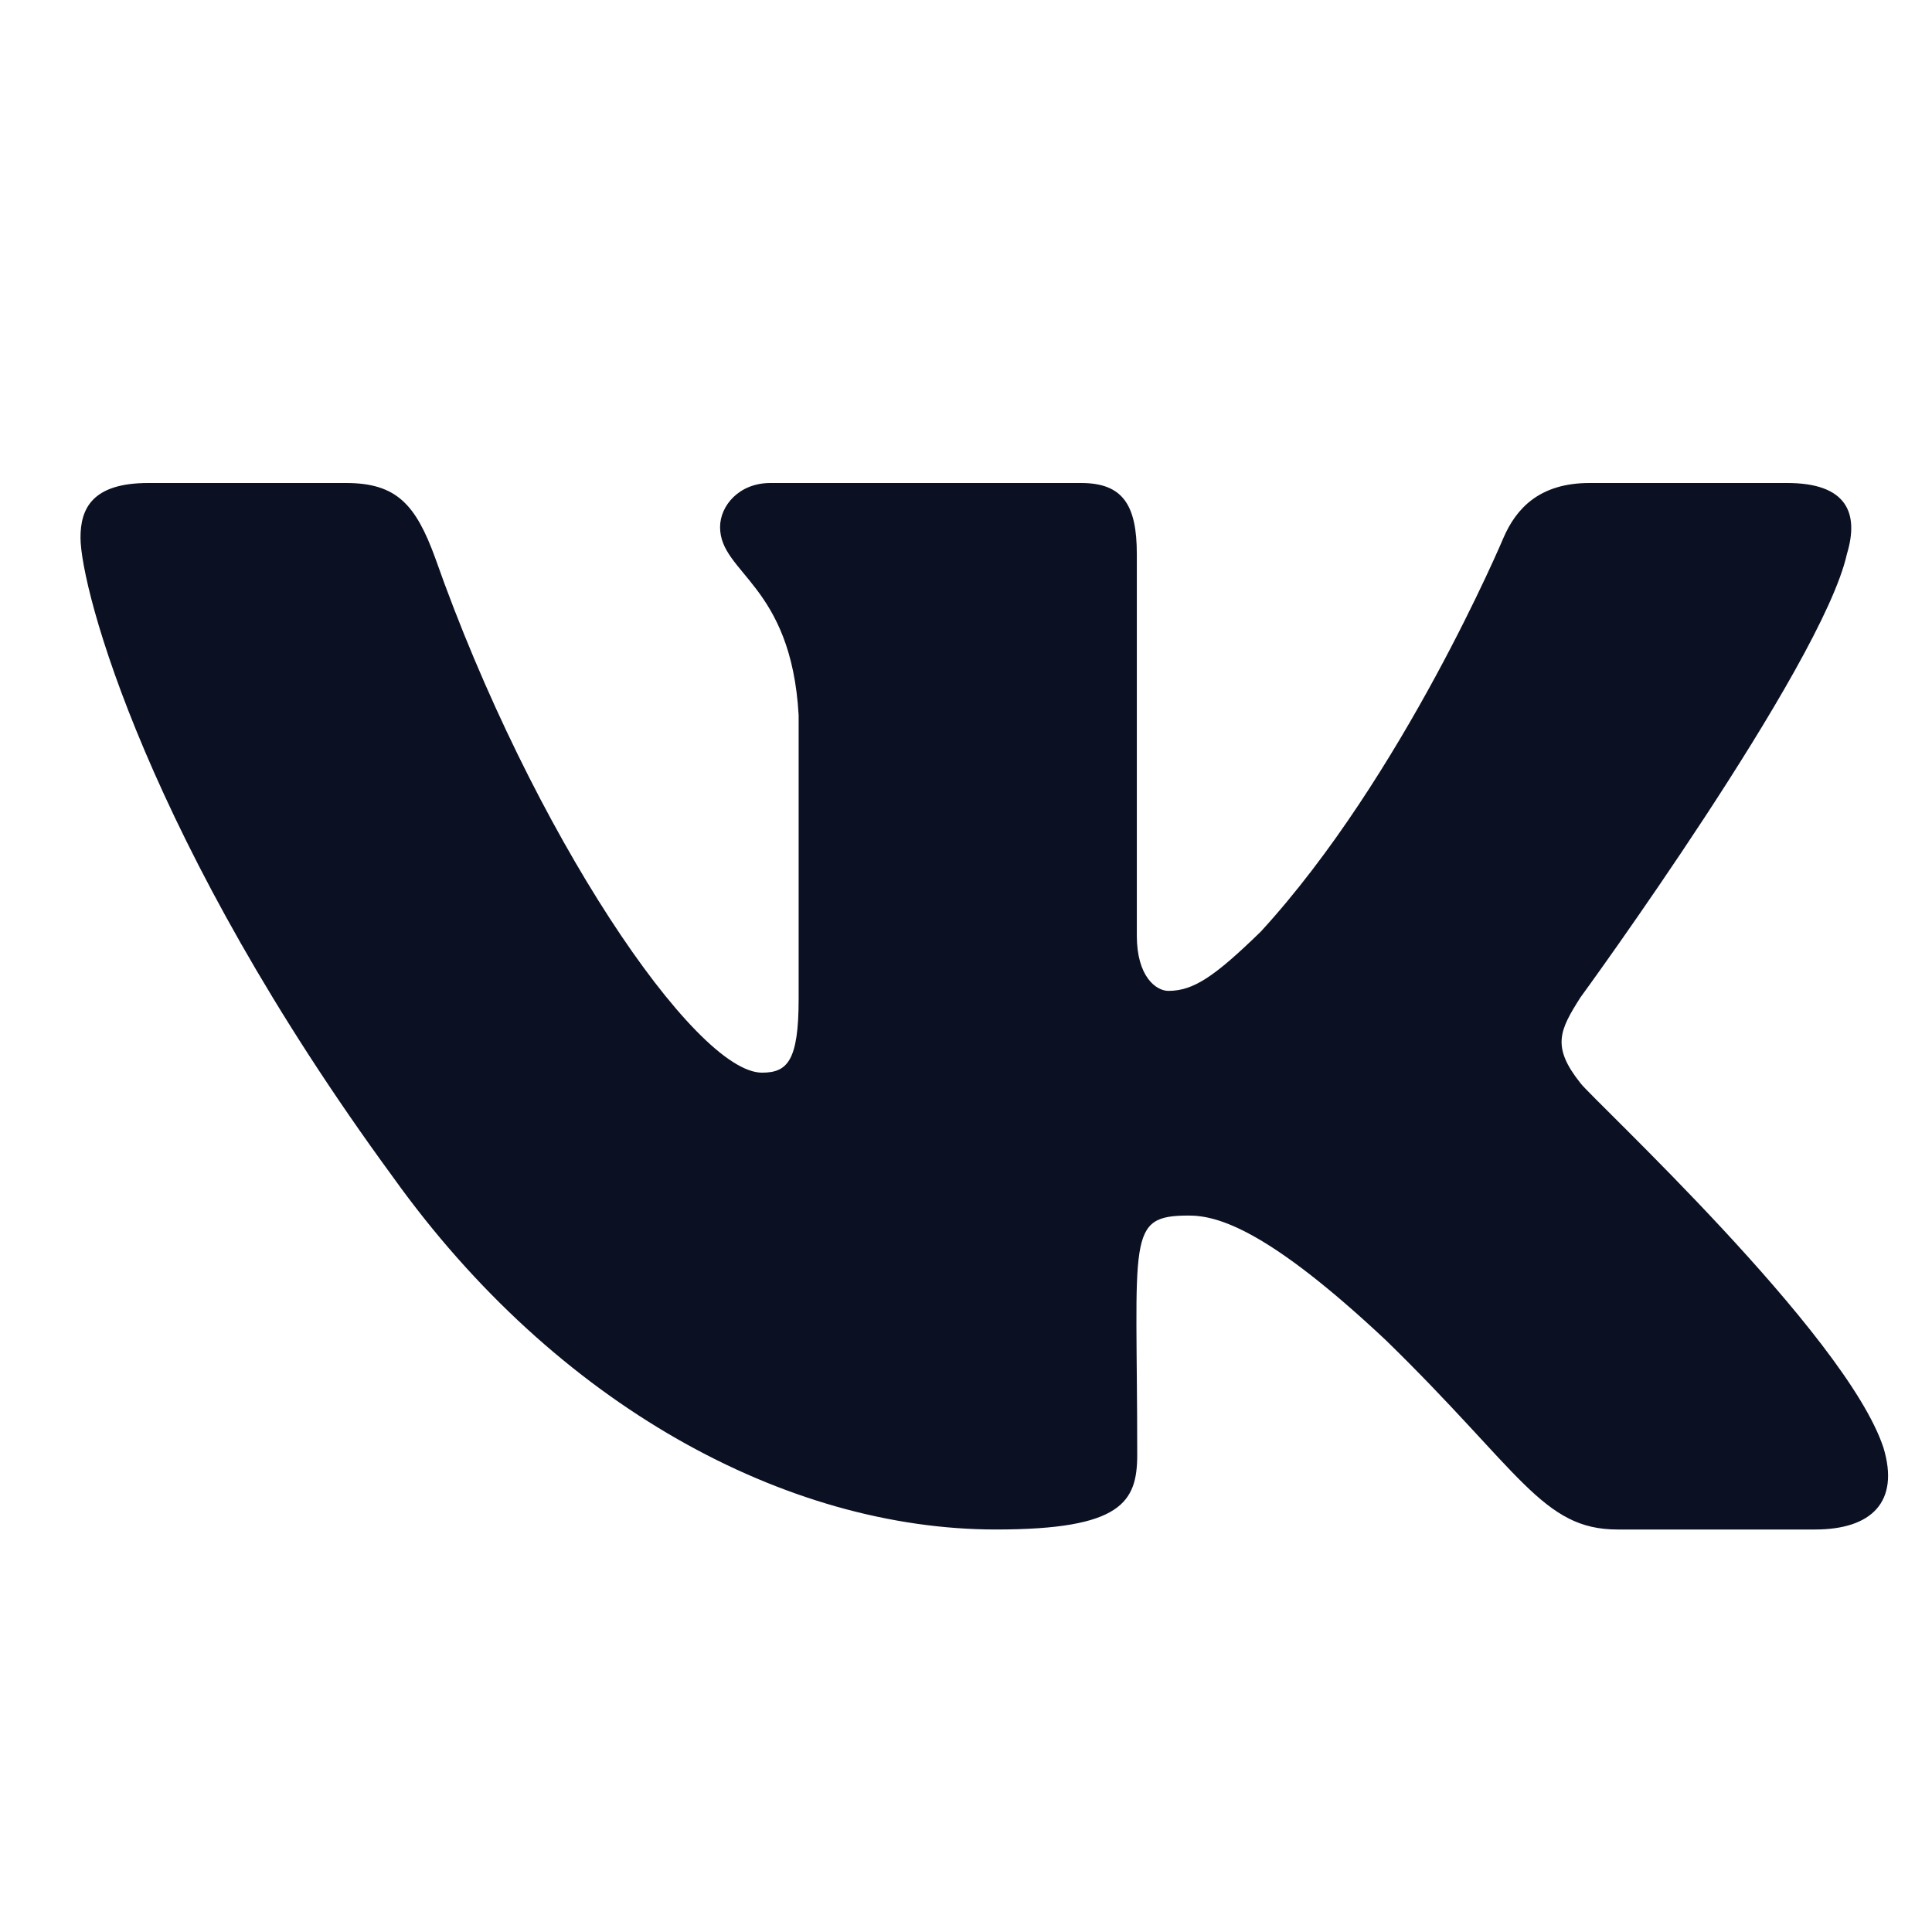 <svg width="24" height="24" viewBox="0 0 24 24" fill="none" xmlns="http://www.w3.org/2000/svg">
<path d="M22.943 6.882C23.097 6.374 22.943 6 22.201 6H19.746C19.12 6 18.833 6.321 18.678 6.678C18.678 6.678 17.428 9.648 15.661 11.574C15.089 12.13 14.827 12.309 14.514 12.309C14.36 12.309 14.122 12.13 14.122 11.623V6.882C14.122 6.272 13.947 6 13.43 6H9.57C9.179 6 8.945 6.284 8.945 6.548C8.945 7.125 9.829 7.259 9.921 8.884V12.411C9.921 13.182 9.779 13.325 9.466 13.325C8.632 13.325 6.607 10.343 5.406 6.93C5.164 6.268 4.927 6 4.297 6H1.842C1.142 6 1 6.321 1 6.678C1 7.312 1.834 10.461 4.881 14.621C6.911 17.46 9.77 19 12.372 19C13.935 19 14.127 18.659 14.127 18.07C14.127 15.356 13.985 15.1 14.768 15.1C15.131 15.1 15.756 15.279 17.215 16.648C18.883 18.273 19.158 19 20.092 19H22.547C23.247 19 23.601 18.659 23.397 17.984C22.93 16.567 19.775 13.65 19.633 13.455C19.27 13 19.375 12.797 19.633 12.39C19.637 12.386 22.634 8.275 22.943 6.882Z" fill="#0B1023"/>
</svg>

